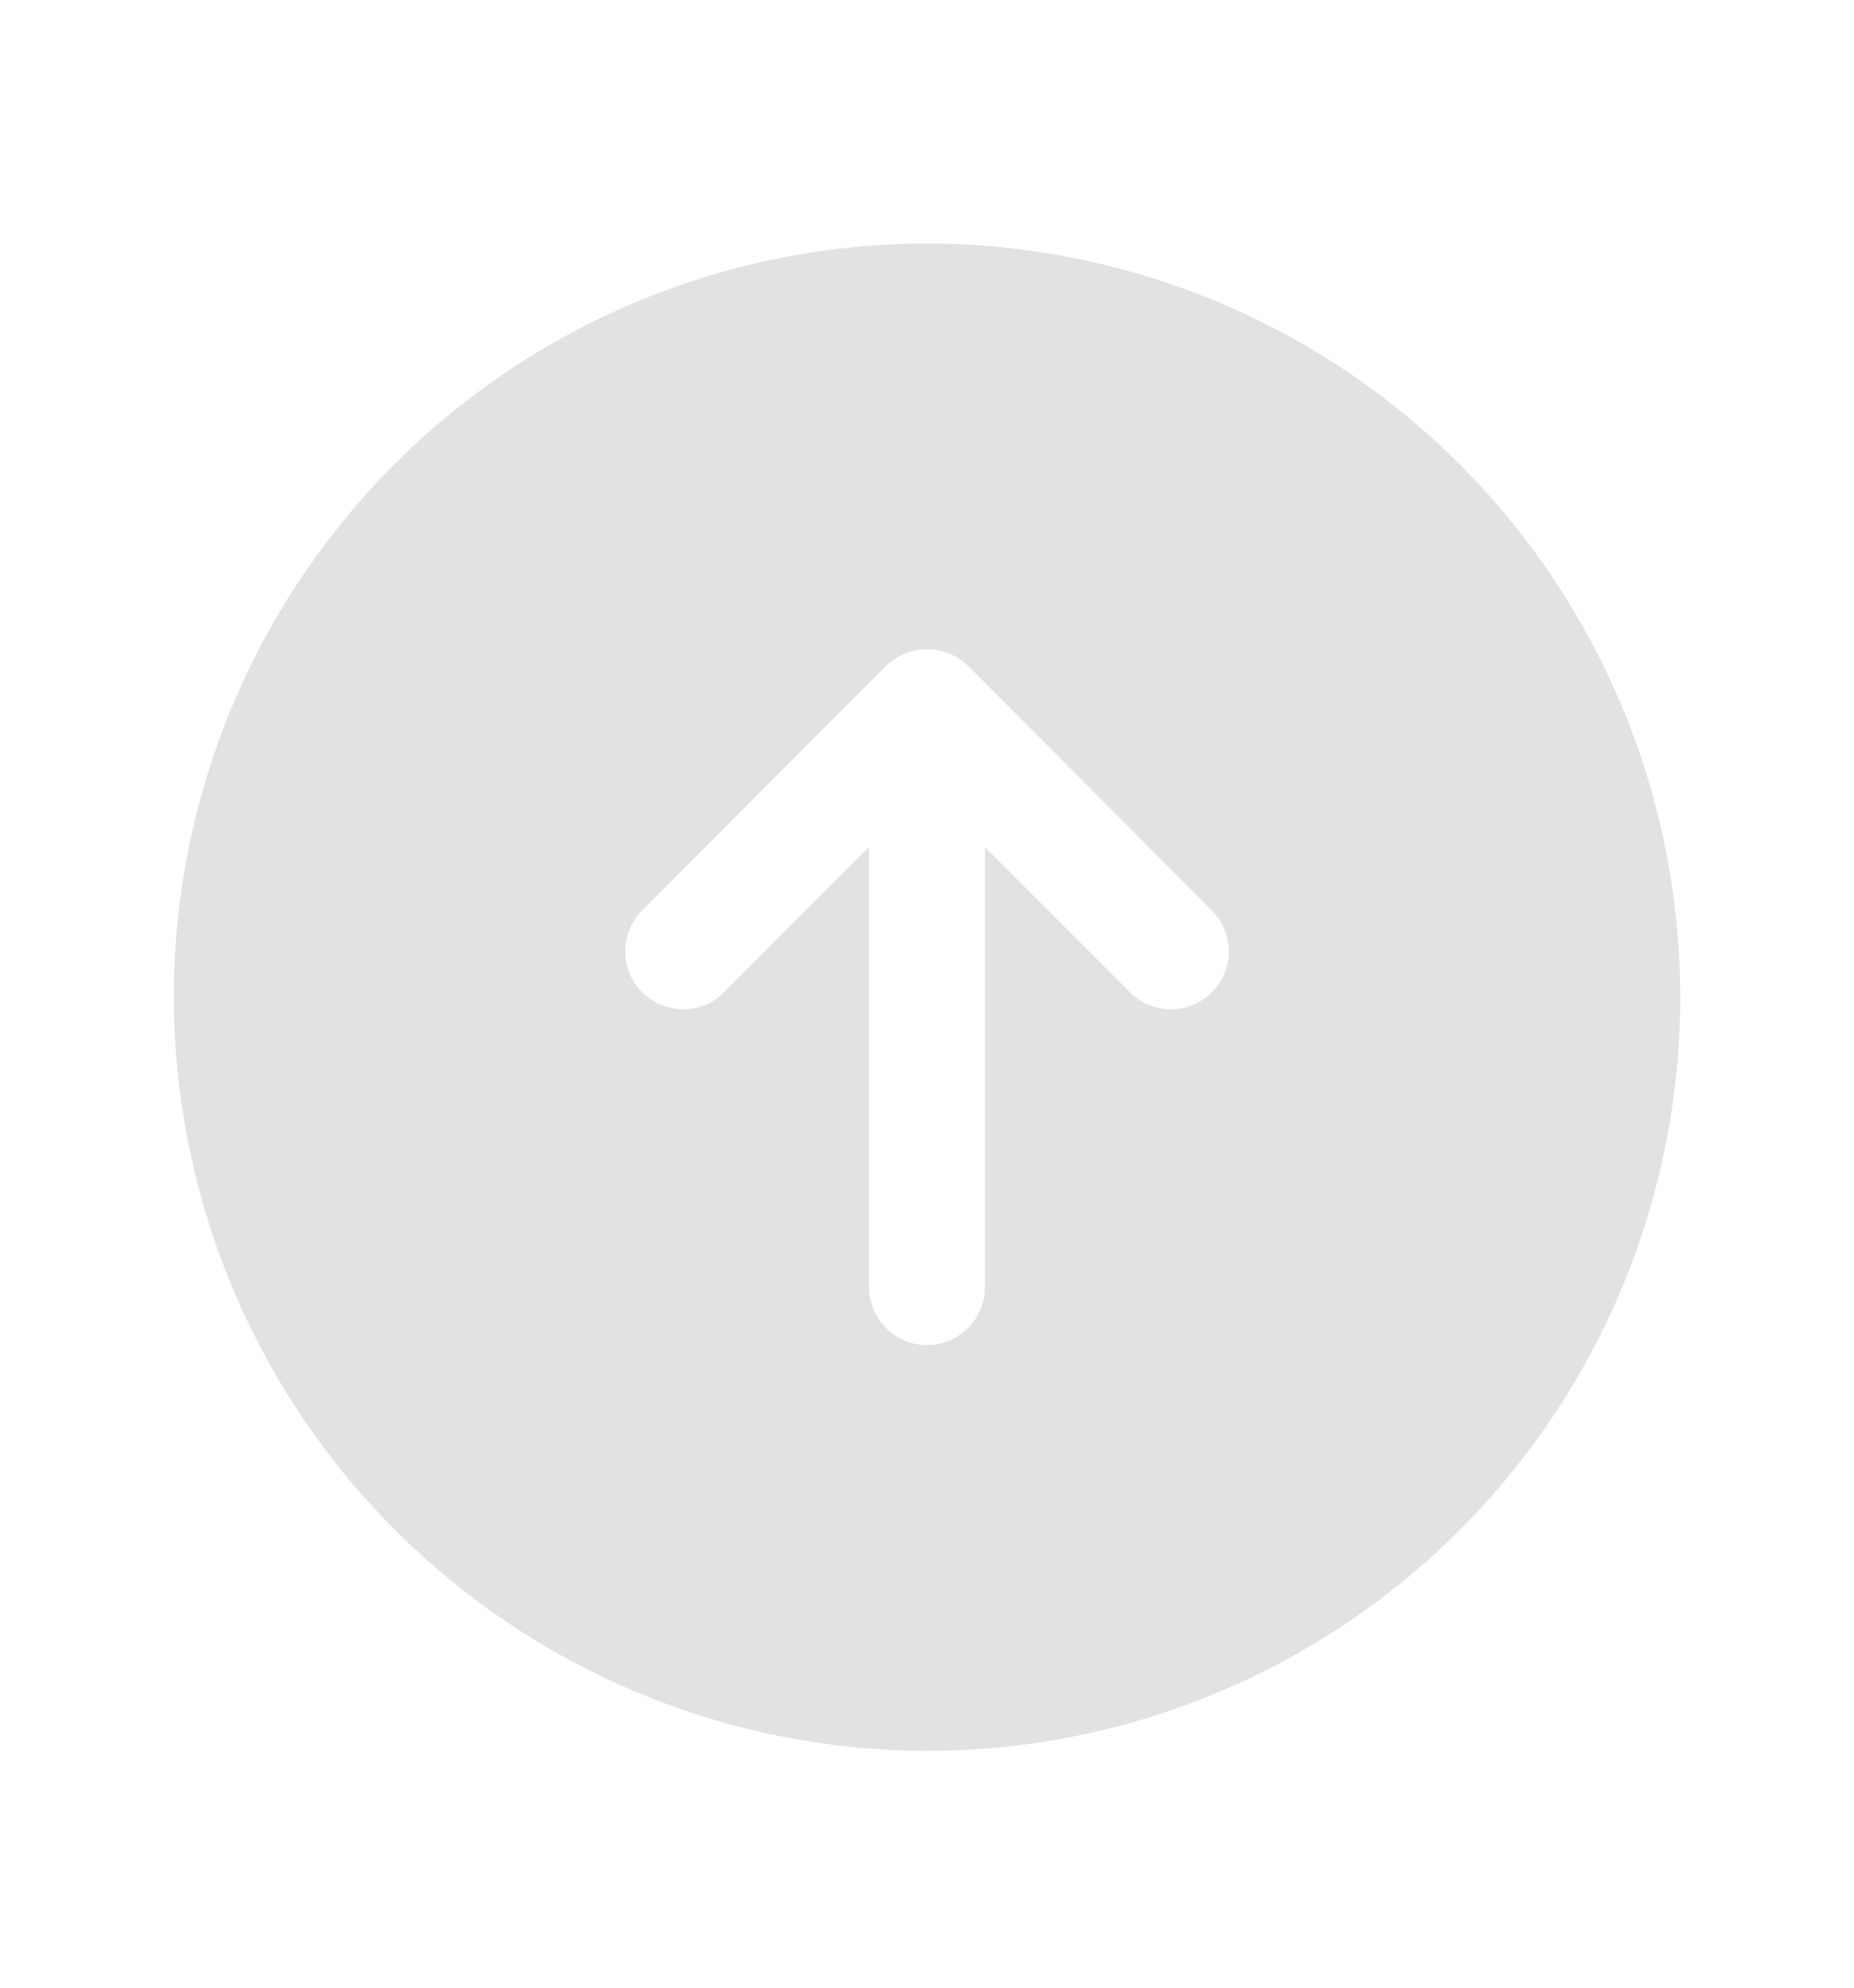 <svg width="28" height="30" viewBox="0 0 28 30" fill="none" xmlns="http://www.w3.org/2000/svg">
<path d="M14 26.426C16.25 26.426 18.449 25.759 20.32 24.509C22.191 23.259 23.648 21.482 24.509 19.404C25.37 17.325 25.596 15.038 25.157 12.832C24.718 10.625 23.634 8.598 22.044 7.007C20.453 5.417 18.426 4.333 16.219 3.894C14.013 3.455 11.726 3.681 9.647 4.542C7.569 5.403 5.792 6.861 4.542 8.731C3.292 10.602 2.625 12.801 2.625 15.051C2.631 18.066 3.831 20.956 5.963 23.088C8.095 25.22 10.985 26.42 14 26.426ZM9.669 13.771L13.377 10.052C13.544 9.891 13.768 9.8 14 9.8C14.233 9.8 14.456 9.891 14.624 10.052L18.331 13.771C18.482 13.938 18.563 14.156 18.558 14.38C18.552 14.605 18.461 14.819 18.302 14.977C18.143 15.136 17.929 15.228 17.705 15.233C17.48 15.239 17.262 15.158 17.096 15.007L14.875 12.787V19.426C14.875 19.658 14.783 19.88 14.619 20.044C14.455 20.209 14.232 20.301 14 20.301C13.768 20.301 13.546 20.209 13.382 20.044C13.217 19.88 13.125 19.658 13.125 19.426V12.787L10.905 15.007C10.738 15.158 10.52 15.239 10.296 15.233C10.071 15.228 9.858 15.136 9.699 14.977C9.54 14.819 9.448 14.605 9.443 14.38C9.437 14.156 9.518 13.938 9.669 13.771Z" fill="#E2E2E2"/>
</svg>
